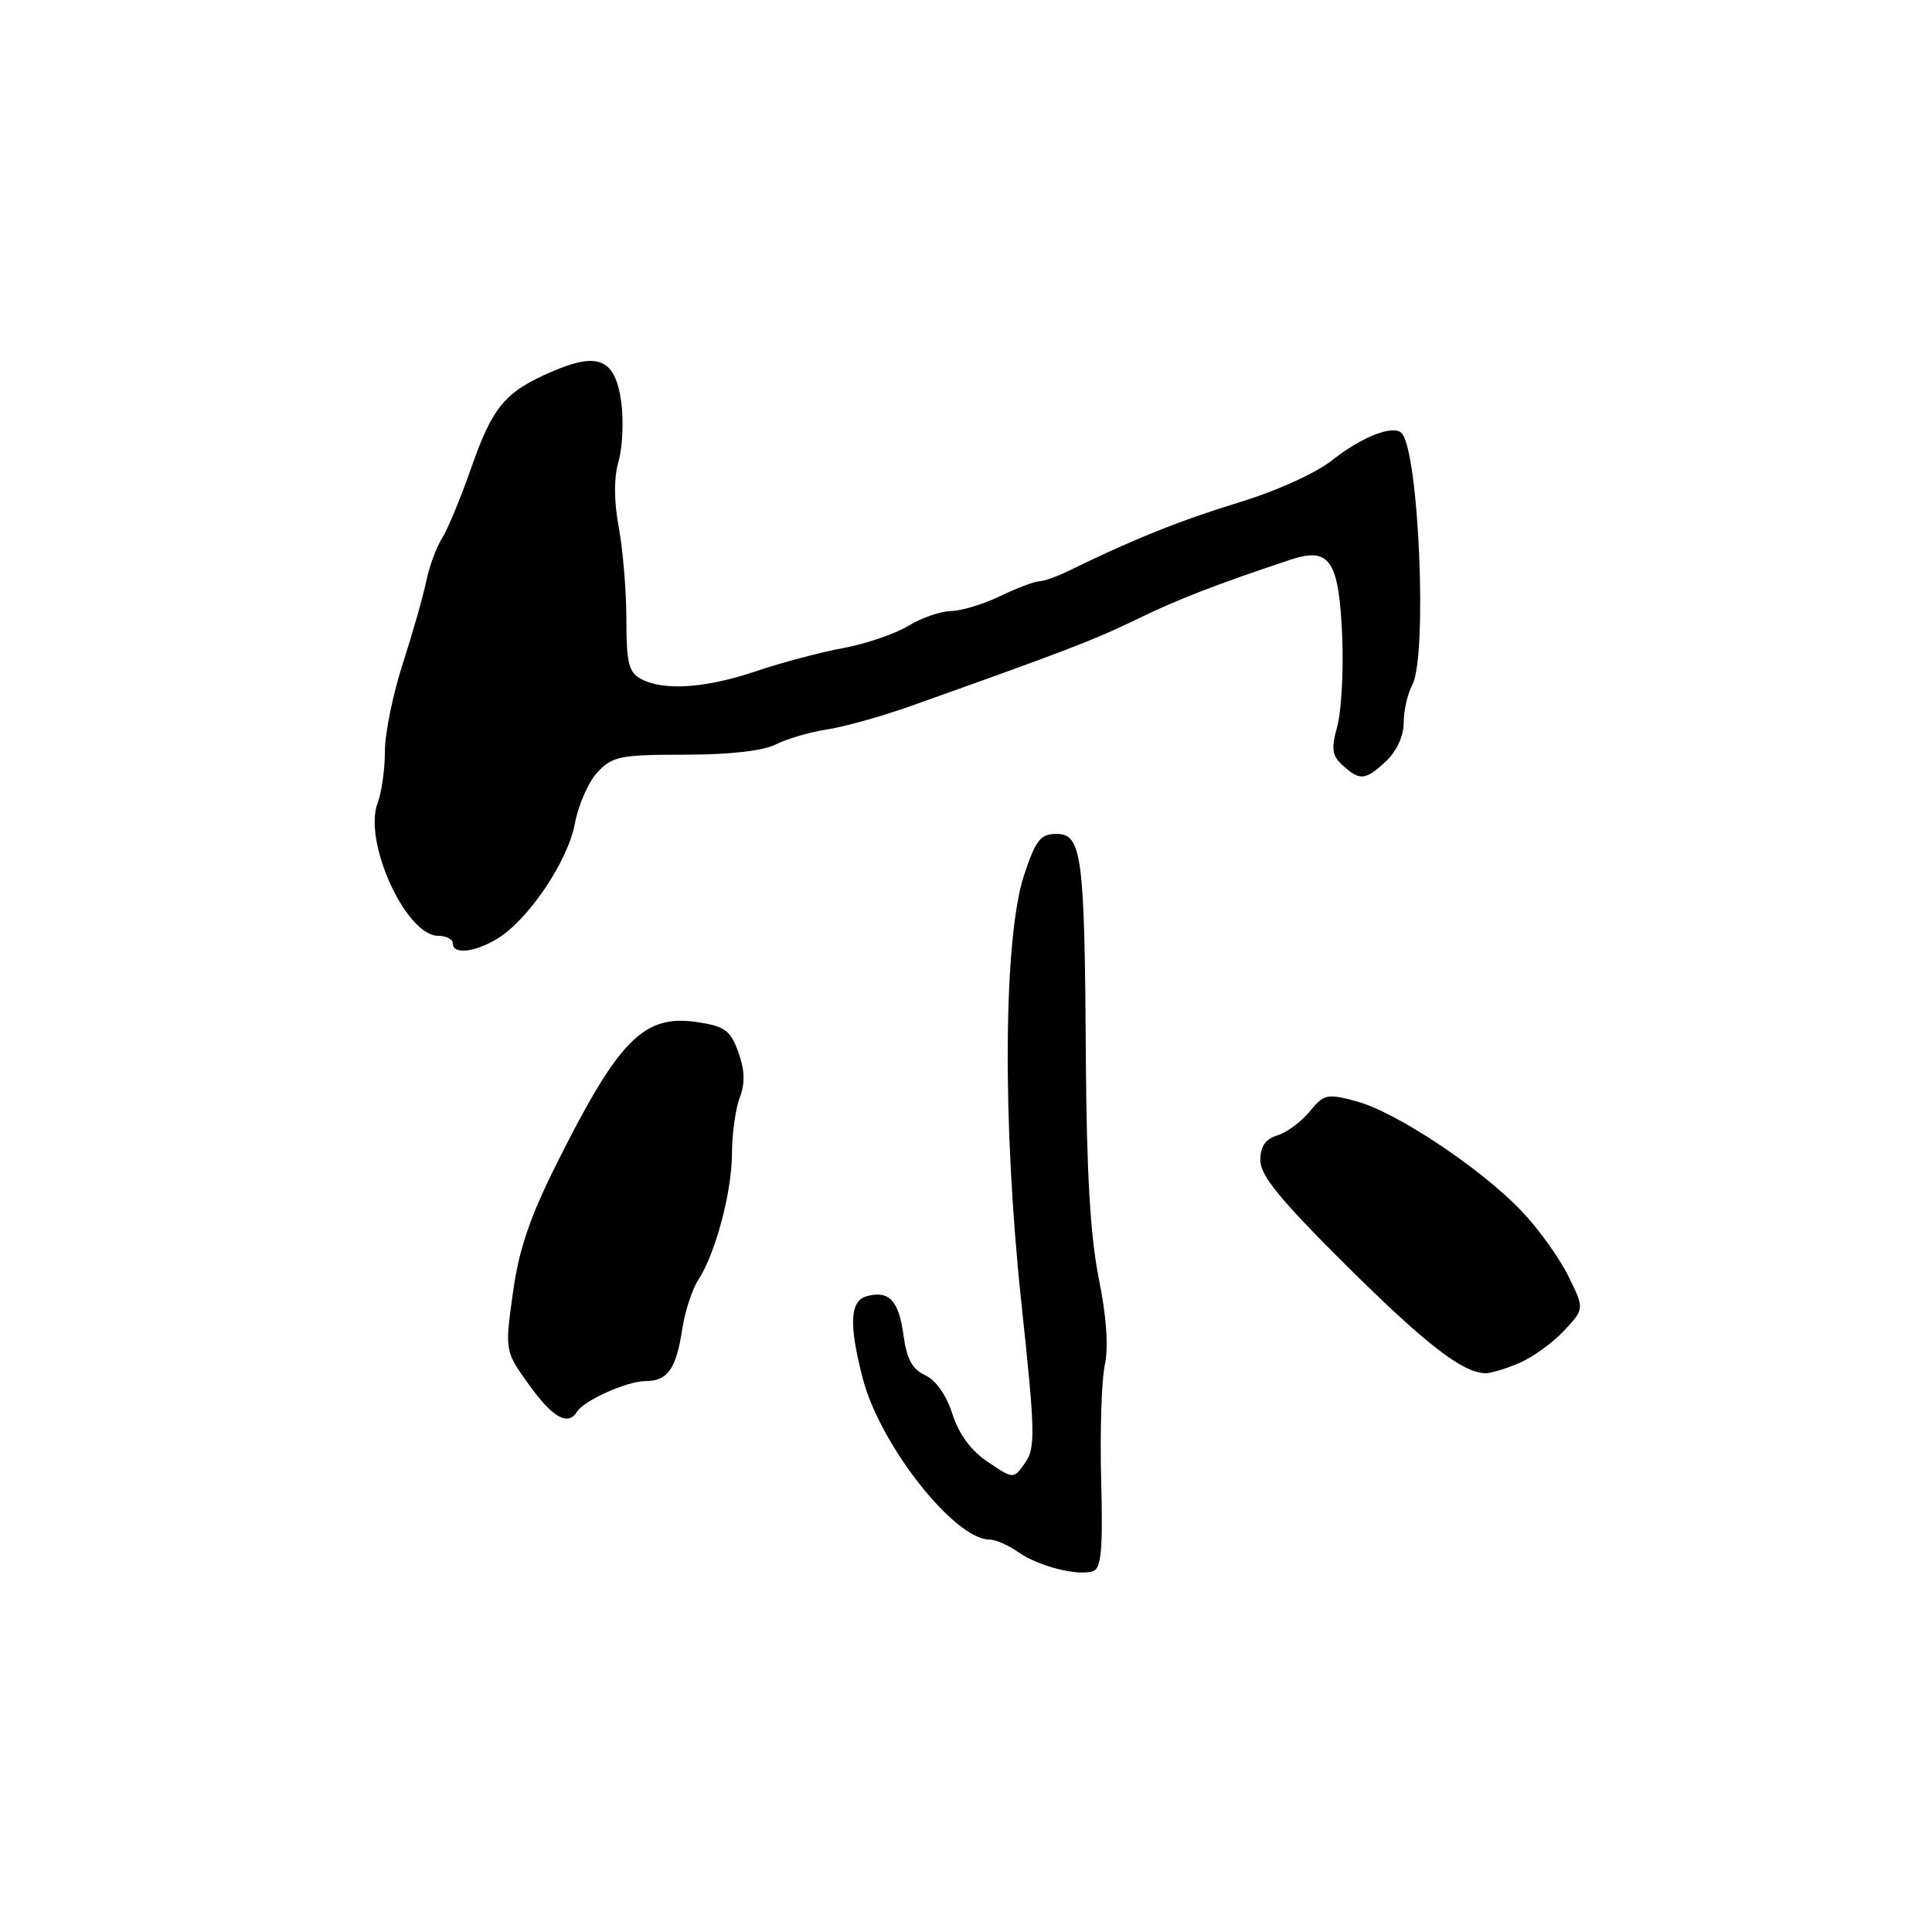 <?xml version="1.0" encoding="UTF-8" standalone="no"?>
<!DOCTYPE svg PUBLIC "-//W3C//DTD SVG 1.1//EN" "http://www.w3.org/Graphics/SVG/1.1/DTD/svg11.dtd" >
<svg xmlns="http://www.w3.org/2000/svg" xmlns:xlink="http://www.w3.org/1999/xlink" version="1.1" viewBox="0 0 256 256">
 <g >
 <path fill="currentColor"
d=" M 145.91 196.10 C 145.74 189.72 145.96 182.86 146.39 180.87 C 146.90 178.51 146.62 174.47 145.59 169.37 C 144.47 163.80 143.97 155.19 143.88 139.95 C 143.72 113.26 143.35 110.50 139.98 110.50 C 137.87 110.50 137.24 111.30 135.71 115.91 C 132.95 124.22 132.79 148.73 135.33 172.57 C 137.17 189.77 137.22 191.84 135.84 193.82 C 134.31 196.01 134.31 196.01 130.90 193.72 C 128.67 192.22 127.05 190.04 126.20 187.36 C 125.41 184.87 123.99 182.86 122.59 182.22 C 120.89 181.45 120.14 180.07 119.72 176.94 C 119.10 172.35 117.83 170.97 114.89 171.74 C 112.61 172.34 112.45 175.44 114.32 182.66 C 116.61 191.47 126.47 204.00 131.12 204.00 C 131.91 204.00 133.62 204.74 134.92 205.66 C 137.63 207.56 142.86 208.88 144.86 208.18 C 145.93 207.80 146.15 205.19 145.91 196.10 Z  M 76.46 187.06 C 77.39 185.56 83.11 183.00 85.53 183.00 C 88.46 183.00 89.59 181.41 90.39 176.18 C 90.75 173.80 91.71 170.85 92.51 169.62 C 94.80 166.12 96.98 157.97 96.99 152.82 C 97.00 150.24 97.46 146.92 98.02 145.44 C 98.75 143.53 98.69 141.79 97.83 139.41 C 96.79 136.53 96.04 135.98 92.42 135.44 C 85.34 134.37 82.04 137.67 73.88 153.96 C 70.21 161.27 68.77 165.48 67.96 171.32 C 66.89 179.02 66.89 179.02 70.11 183.51 C 73.24 187.86 75.27 189.00 76.46 187.06 Z  M 201.28 180.62 C 203.05 179.87 205.73 177.94 207.23 176.34 C 209.96 173.43 209.96 173.43 207.79 169.04 C 206.59 166.62 203.79 162.74 201.56 160.41 C 196.15 154.76 184.98 147.34 179.77 145.94 C 175.84 144.88 175.44 144.96 173.53 147.29 C 172.41 148.65 170.49 150.07 169.25 150.45 C 167.67 150.93 167.00 151.91 167.00 153.75 C 167.00 155.75 169.64 158.98 178.25 167.54 C 188.80 178.02 193.74 181.87 196.78 181.96 C 197.49 181.98 199.51 181.38 201.28 180.62 Z  M 65.85 124.41 C 69.98 121.93 75.23 114.15 76.17 109.14 C 76.63 106.65 77.99 103.58 79.18 102.31 C 81.15 100.22 82.22 100.00 90.72 100.00 C 96.64 100.00 101.10 99.50 102.80 98.64 C 104.28 97.89 107.36 96.99 109.63 96.65 C 111.91 96.30 116.86 94.91 120.63 93.57 C 141.14 86.28 145.01 84.79 150.50 82.12 C 155.94 79.46 161.01 77.49 170.97 74.17 C 176.21 72.42 177.42 74.22 177.85 84.36 C 178.04 88.92 177.74 94.27 177.19 96.26 C 176.37 99.25 176.49 100.14 177.93 101.43 C 180.20 103.49 180.93 103.42 183.69 100.83 C 185.07 99.53 186.00 97.49 186.00 95.76 C 186.00 94.17 186.51 91.92 187.13 90.77 C 189.17 86.95 188.01 59.67 185.70 57.37 C 184.60 56.26 180.39 57.91 176.56 60.95 C 174.39 62.68 169.15 65.06 164.15 66.58 C 156.38 68.96 150.09 71.48 141.67 75.61 C 140.11 76.38 138.31 77.02 137.67 77.03 C 137.03 77.05 134.70 77.94 132.50 79.00 C 130.30 80.06 127.38 80.95 126.00 80.97 C 124.62 80.99 122.08 81.88 120.34 82.94 C 118.59 84.00 114.73 85.32 111.74 85.87 C 108.75 86.42 103.55 87.80 100.18 88.94 C 93.48 91.20 87.93 91.57 84.93 89.96 C 83.31 89.10 83.00 87.83 83.00 82.15 C 83.00 78.42 82.55 72.92 82.00 69.93 C 81.34 66.40 81.33 63.32 81.96 61.13 C 82.49 59.28 82.65 55.75 82.32 53.29 C 81.53 47.53 79.28 46.56 73.04 49.28 C 66.86 51.97 65.26 53.91 62.39 62.13 C 61.03 66.02 59.31 70.16 58.56 71.35 C 57.81 72.53 56.88 75.08 56.48 77.00 C 56.09 78.92 54.70 83.82 53.39 87.88 C 52.07 91.94 51.00 97.19 51.00 99.56 C 51.00 101.93 50.57 105.00 50.04 106.39 C 48.09 111.52 53.78 124.00 58.07 124.00 C 59.13 124.00 60.00 124.45 60.00 125.00 C 60.00 126.50 62.85 126.21 65.85 124.41 Z "/>
</g>
</svg>
